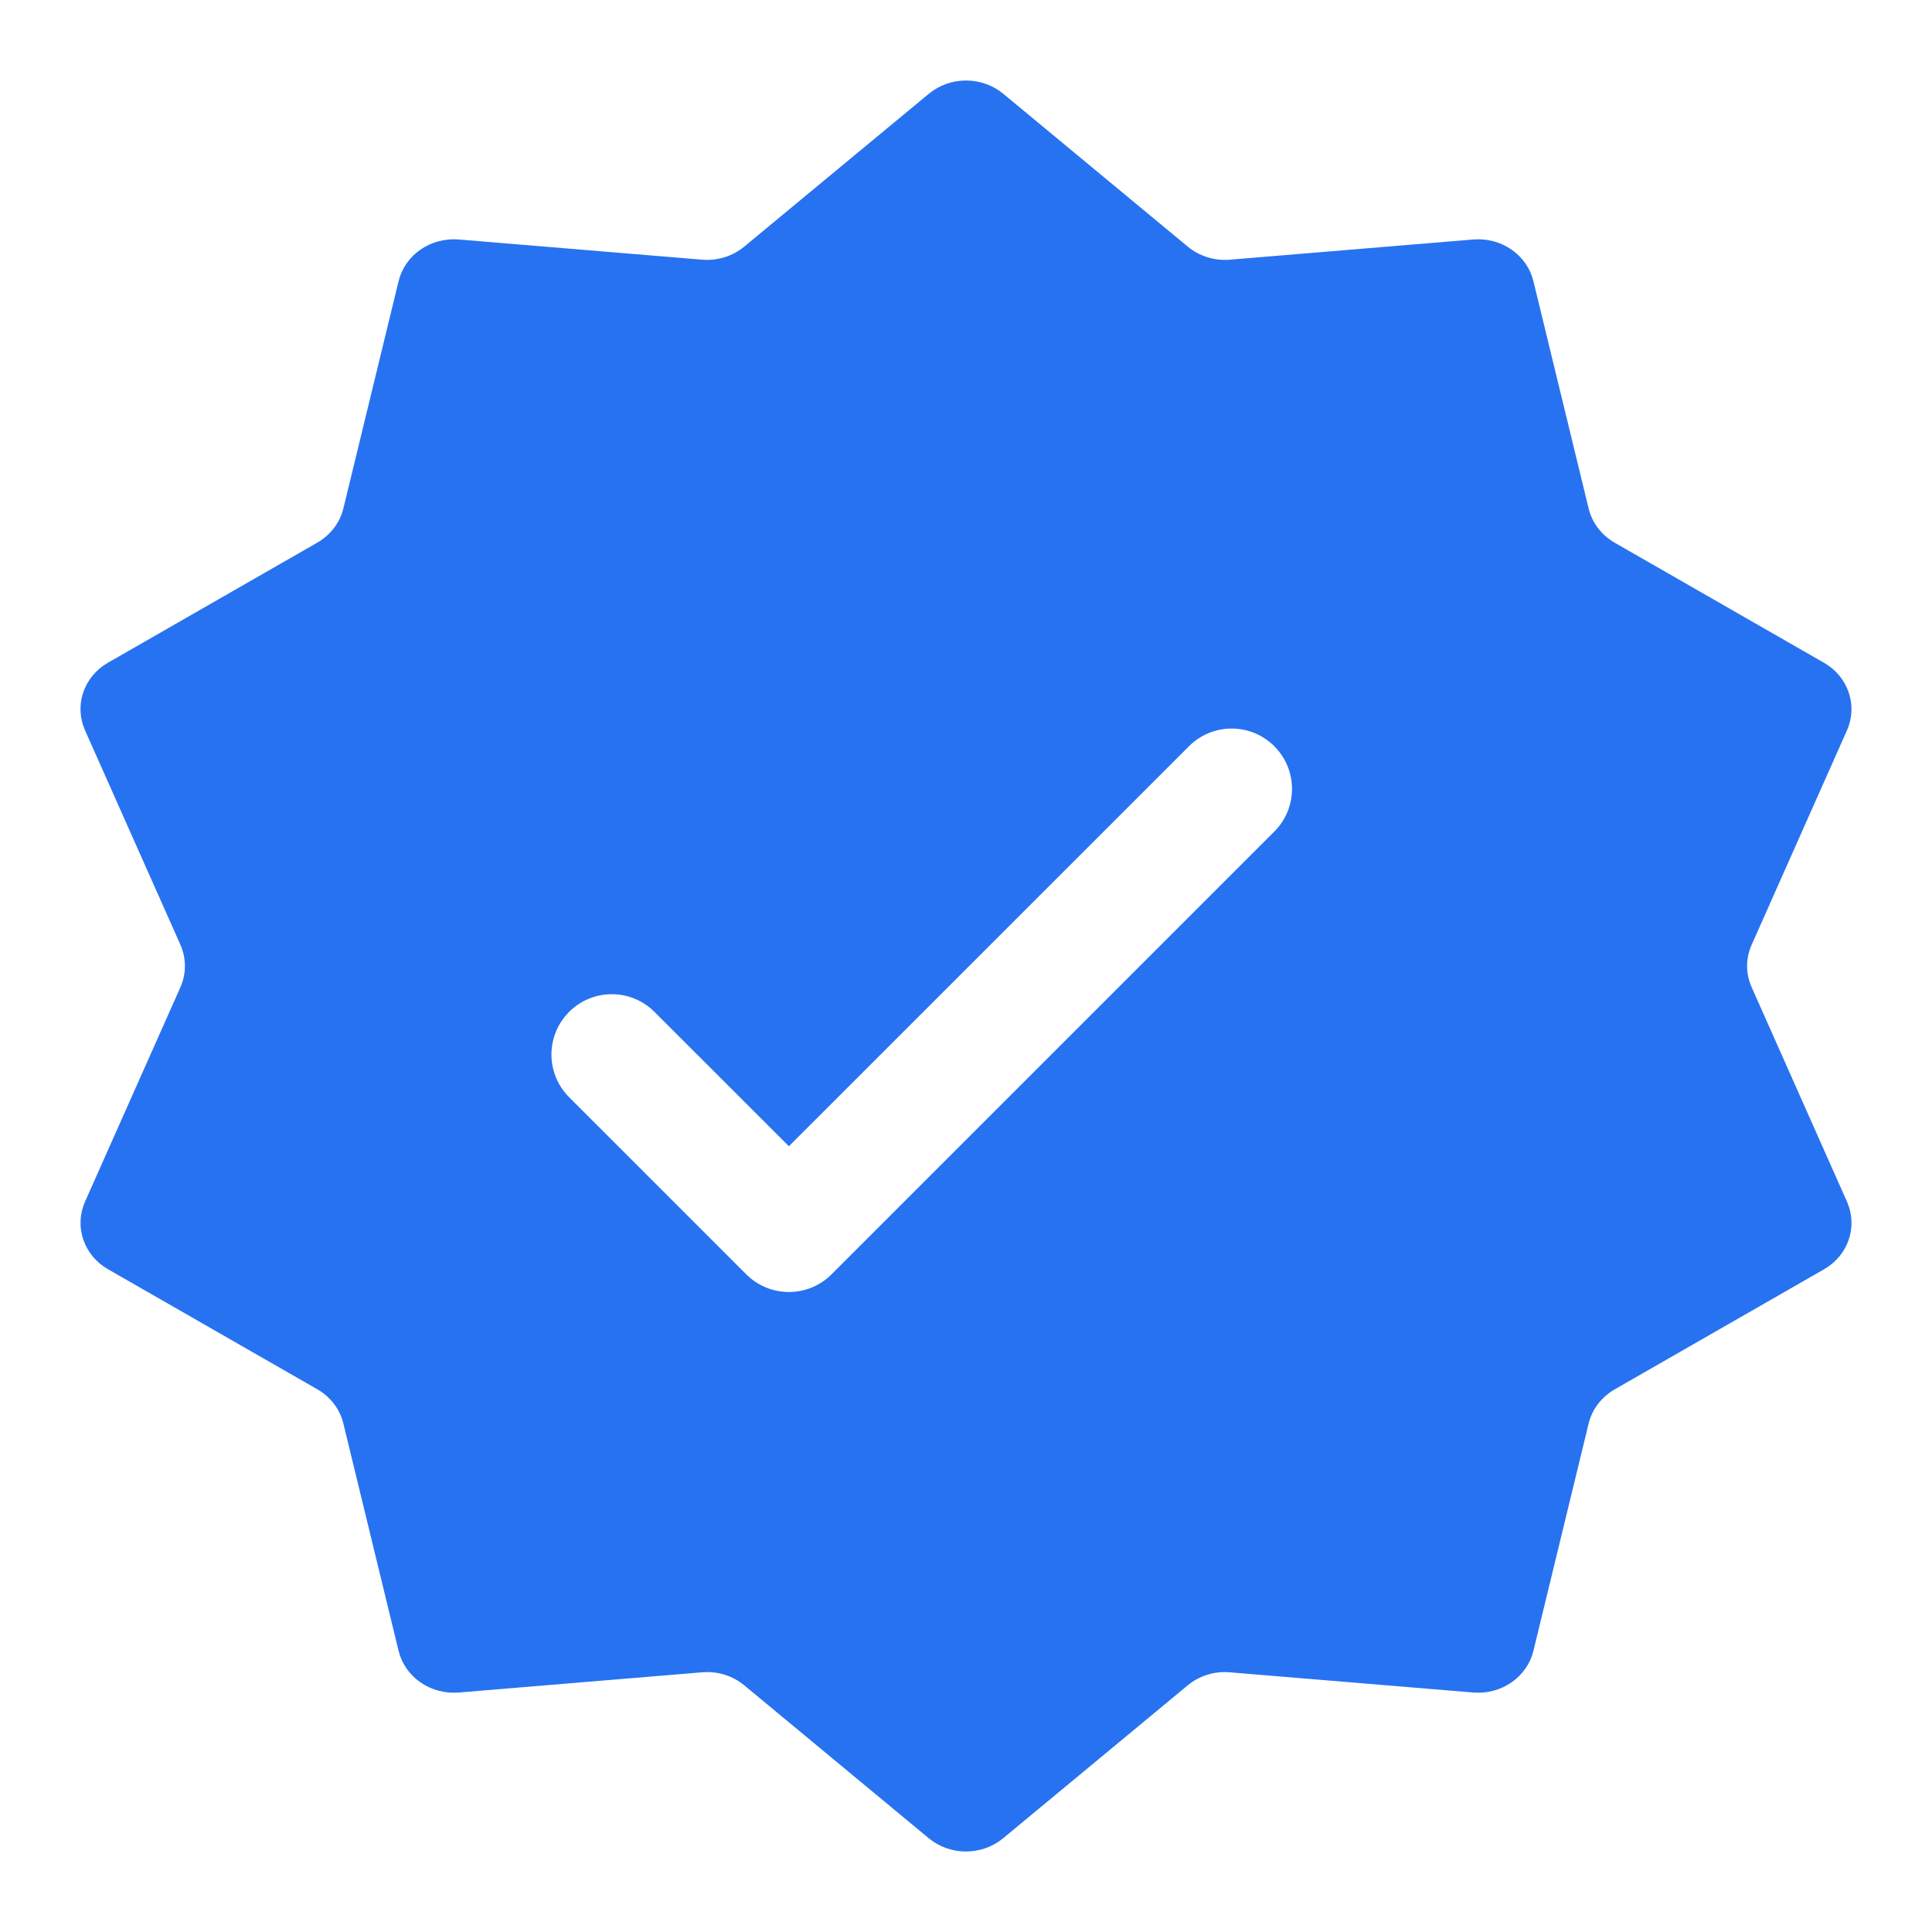 <svg width="20" height="20" viewBox="0 0 24 24" fill="none" xmlns="http://www.w3.org/2000/svg">
<path fill-rule="evenodd" clip-rule="evenodd" d="M12.001 1C11.831 1 11.666 1.059 11.538 1.165L9.246 3.063C9.175 3.122 9.092 3.167 9.002 3.195C8.912 3.223 8.817 3.234 8.723 3.226L5.699 2.975C5.529 2.961 5.36 3.006 5.223 3.101C5.086 3.196 4.989 3.336 4.951 3.494L4.266 6.314C4.245 6.402 4.205 6.485 4.15 6.558C4.094 6.631 4.024 6.693 3.943 6.74L1.342 8.232C1.196 8.315 1.087 8.446 1.034 8.601C0.982 8.755 0.99 8.923 1.056 9.072L2.242 11.738C2.278 11.82 2.297 11.91 2.297 12C2.297 12.09 2.278 12.18 2.242 12.262L1.056 14.928C0.99 15.077 0.982 15.244 1.035 15.399C1.087 15.553 1.196 15.684 1.342 15.767L3.943 17.259C4.024 17.306 4.095 17.368 4.15 17.441C4.206 17.514 4.245 17.598 4.266 17.686L4.951 20.506C4.989 20.664 5.086 20.804 5.223 20.899C5.36 20.994 5.529 21.039 5.699 21.025L8.723 20.774C8.817 20.766 8.912 20.776 9.002 20.804C9.092 20.832 9.175 20.877 9.246 20.936L11.537 22.835C11.665 22.941 11.829 23 11.999 23C12.169 23 12.334 22.941 12.462 22.835L14.754 20.936C14.825 20.877 14.908 20.832 14.998 20.804C15.088 20.776 15.183 20.766 15.277 20.774L18.301 21.025C18.471 21.039 18.64 20.994 18.777 20.899C18.914 20.804 19.011 20.664 19.049 20.506L19.734 17.686C19.755 17.598 19.794 17.515 19.85 17.442C19.906 17.369 19.976 17.307 20.057 17.26L22.658 15.768C22.804 15.685 22.913 15.554 22.966 15.399C23.018 15.245 23.01 15.078 22.944 14.928L21.759 12.262C21.722 12.18 21.703 12.09 21.703 12C21.703 11.91 21.722 11.82 21.759 11.738L22.944 9.072C23.01 8.923 23.018 8.756 22.965 8.601C22.913 8.447 22.804 8.316 22.658 8.233L20.057 6.741C19.976 6.694 19.905 6.632 19.85 6.559C19.794 6.486 19.755 6.402 19.734 6.314L19.049 3.494C19.011 3.336 18.914 3.196 18.777 3.101C18.64 3.006 18.471 2.961 18.301 2.975L15.277 3.226C15.183 3.234 15.088 3.223 14.998 3.195C14.908 3.167 14.825 3.122 14.754 3.063L12.463 1.165C12.335 1.059 12.171 1 12.001 1ZM15.83 10.33C16.123 10.037 16.123 9.563 15.83 9.27C15.537 8.977 15.063 8.977 14.77 9.27L9.8 14.239L8.13 12.57C7.837 12.277 7.363 12.277 7.07 12.57C6.777 12.863 6.777 13.337 7.07 13.63L9.27 15.83C9.563 16.123 10.037 16.123 10.33 15.83L15.83 10.33Z" fill="#2772F0"/>
</svg>
